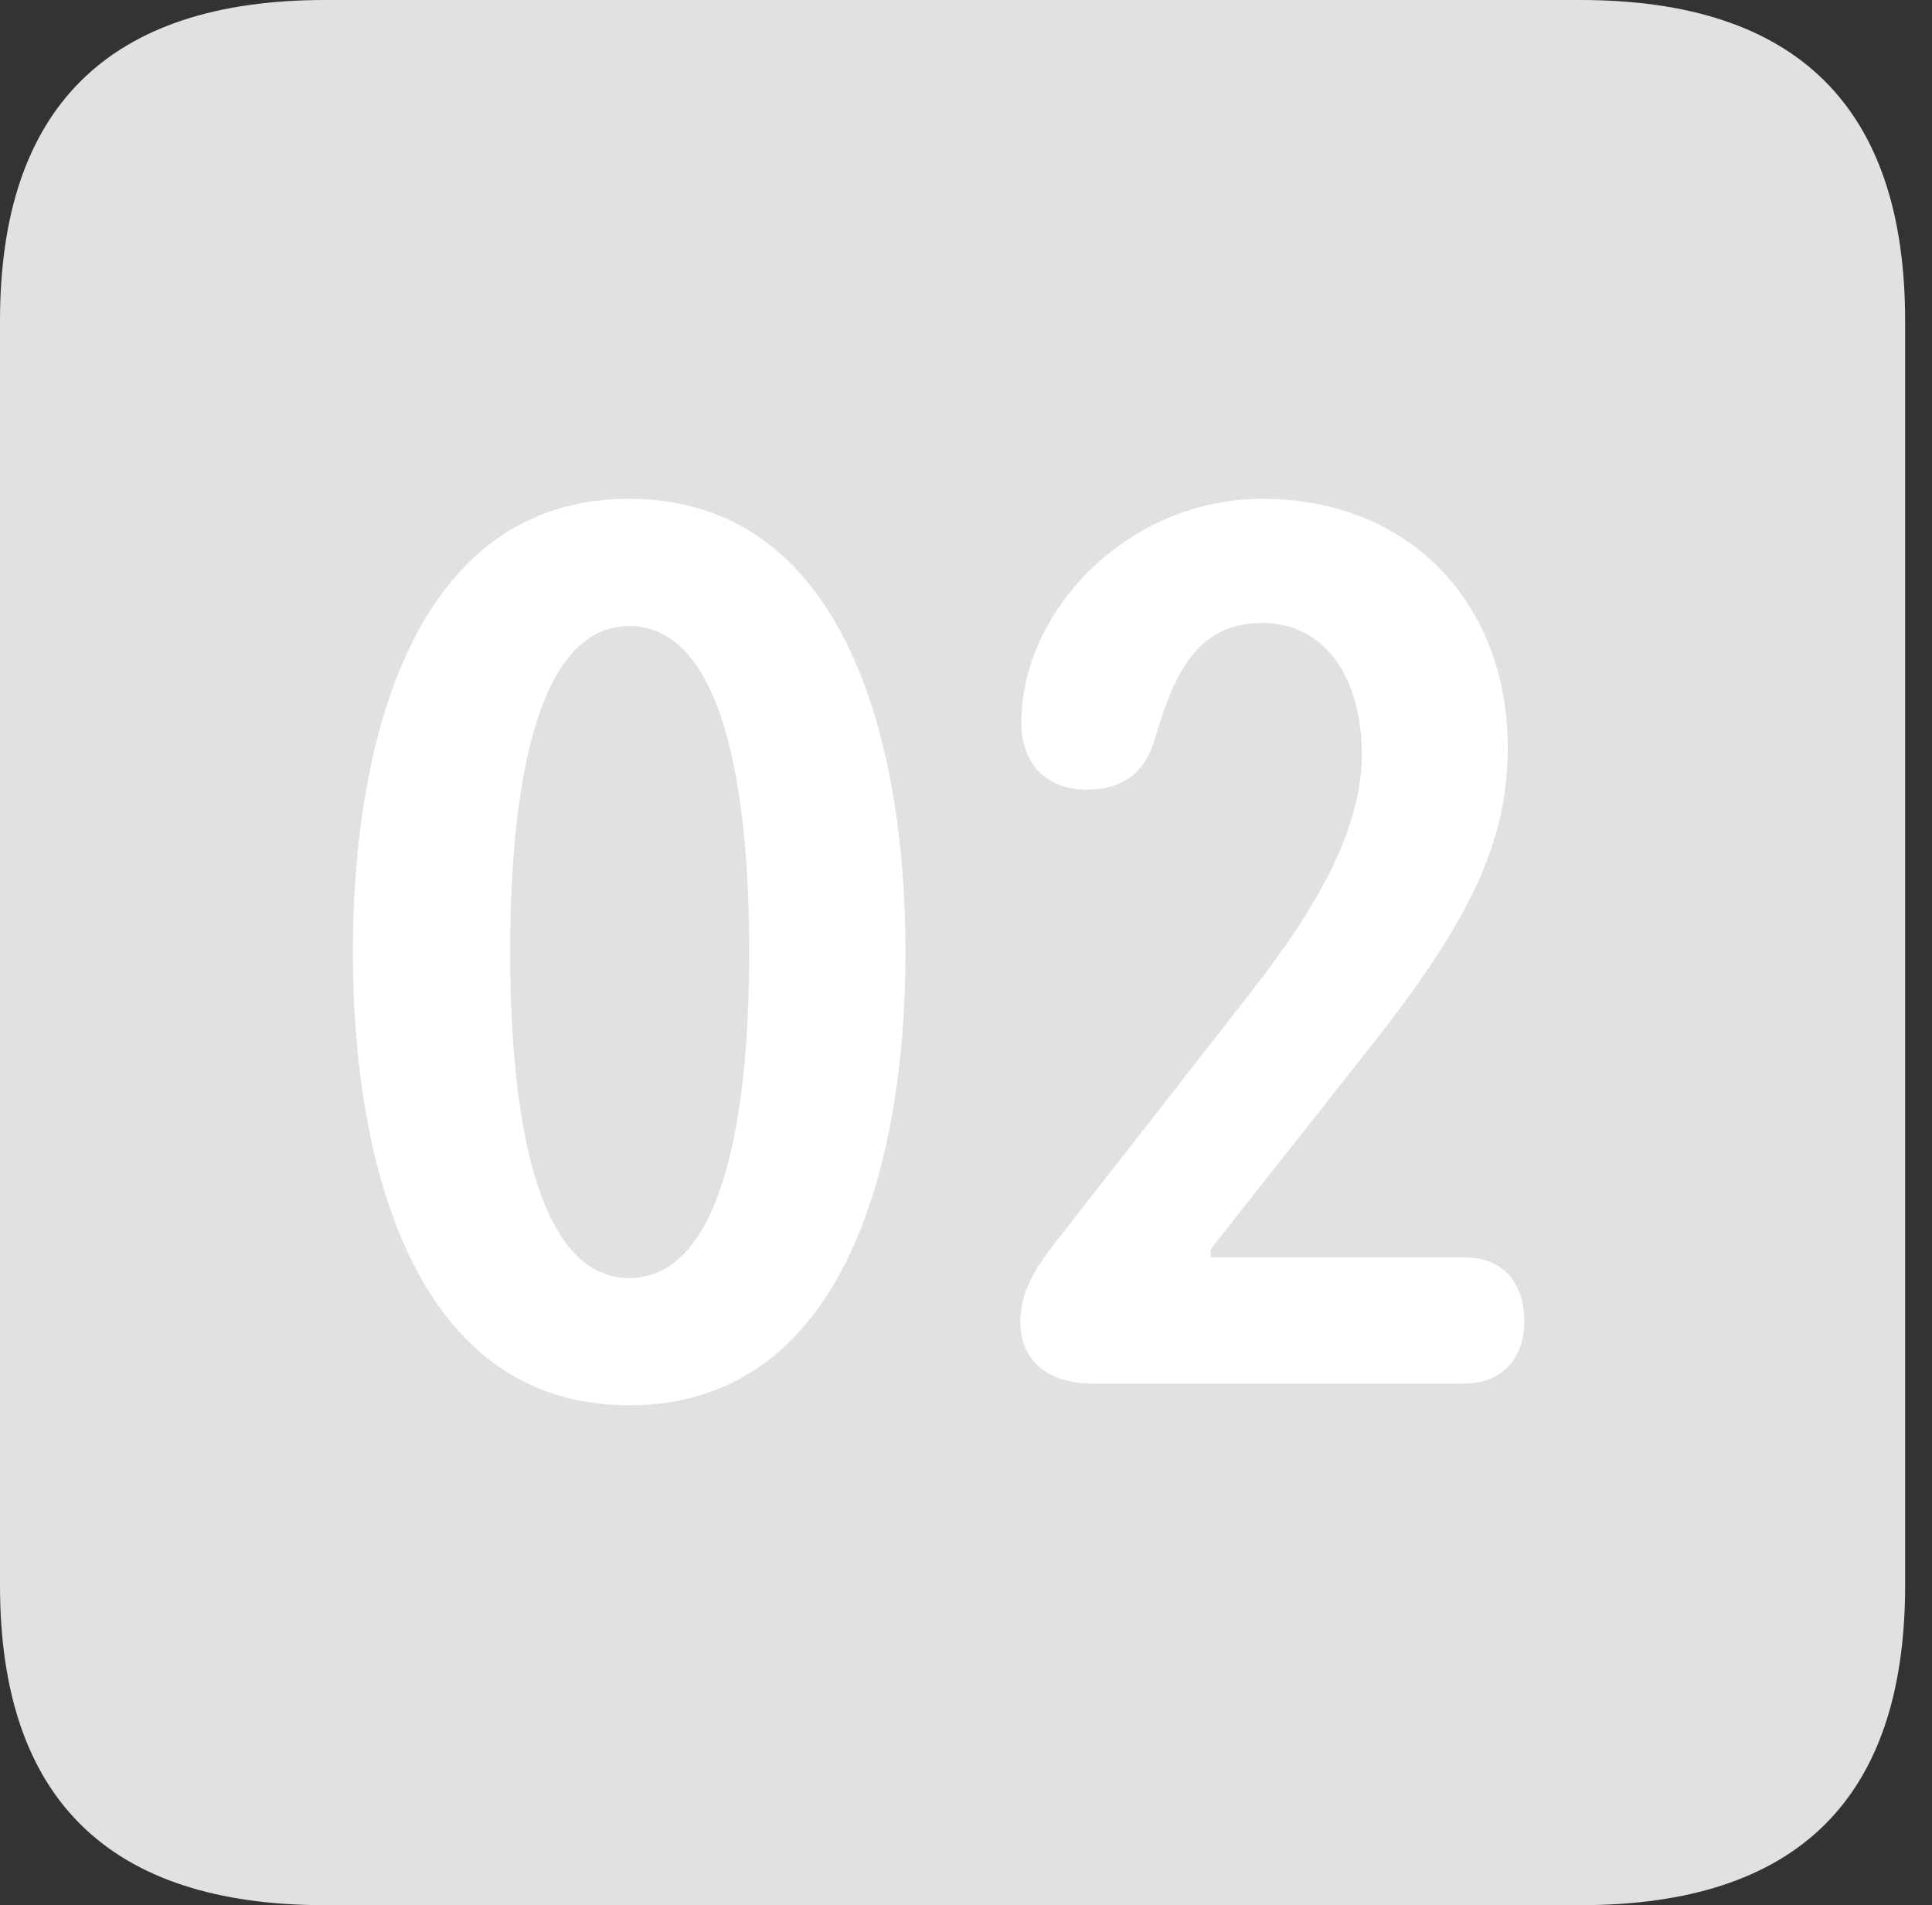 <?xml version="1.0" encoding="UTF-8"?>
<!--Generator: Apple Native CoreSVG 326-->
<!DOCTYPE svg
PUBLIC "-//W3C//DTD SVG 1.1//EN"
       "http://www.w3.org/Graphics/SVG/1.1/DTD/svg11.dtd">
<svg version="1.1" xmlns="http://www.w3.org/2000/svg" xmlns:xlink="http://www.w3.org/1999/xlink" viewBox="0 0 25.525 25.17">
 <rect x="0" y="0" width="25.525" height="25.17" fill="#333333" stroke="none"/>
 <g>
  <rect height="25.17" opacity="0" width="25.525" x="0" y="0"/>
  <path d="M4.293 25.17L20.877 25.17C23.748 25.17 25.17 23.762 25.17 20.945L25.17 4.238C25.17 1.422 23.748 0 20.877 0L4.293 0C1.436 0 0 1.422 0 4.238L0 20.945C0 23.762 1.436 25.17 4.293 25.17Z" fill="white" fill-opacity="0.85"/>
  <path d="M8.312 18.566C5.496 18.566 4.662 15.422 4.662 12.578C4.662 9.734 5.496 6.59 8.312 6.59C11.129 6.59 11.963 9.734 11.963 12.578C11.963 15.422 11.129 18.566 8.312 18.566ZM8.312 16.885C9.461 16.885 9.898 15.025 9.898 12.578C9.898 10.117 9.461 8.271 8.312 8.271C7.178 8.271 6.74 10.117 6.74 12.578C6.74 15.025 7.178 16.885 8.312 16.885ZM14.451 18.279C13.795 18.279 13.48 17.938 13.48 17.459C13.48 17.008 13.754 16.652 14.014 16.324L16.461 13.193C17.199 12.25 17.992 11.102 17.992 9.967C17.992 8.969 17.514 8.23 16.68 8.23C15.859 8.23 15.531 8.818 15.258 9.762C15.121 10.227 14.82 10.432 14.355 10.432C13.809 10.432 13.494 10.076 13.494 9.543C13.494 8.08 14.889 6.59 16.68 6.59C18.621 6.59 19.92 7.971 19.92 9.871C19.92 11.115 19.441 12.154 18.047 13.904L15.996 16.502L15.996 16.611L19.346 16.611C19.824 16.611 20.139 16.912 20.139 17.459C20.139 17.951 19.838 18.279 19.346 18.279Z" fill="white"/>
 </g>
</svg>
